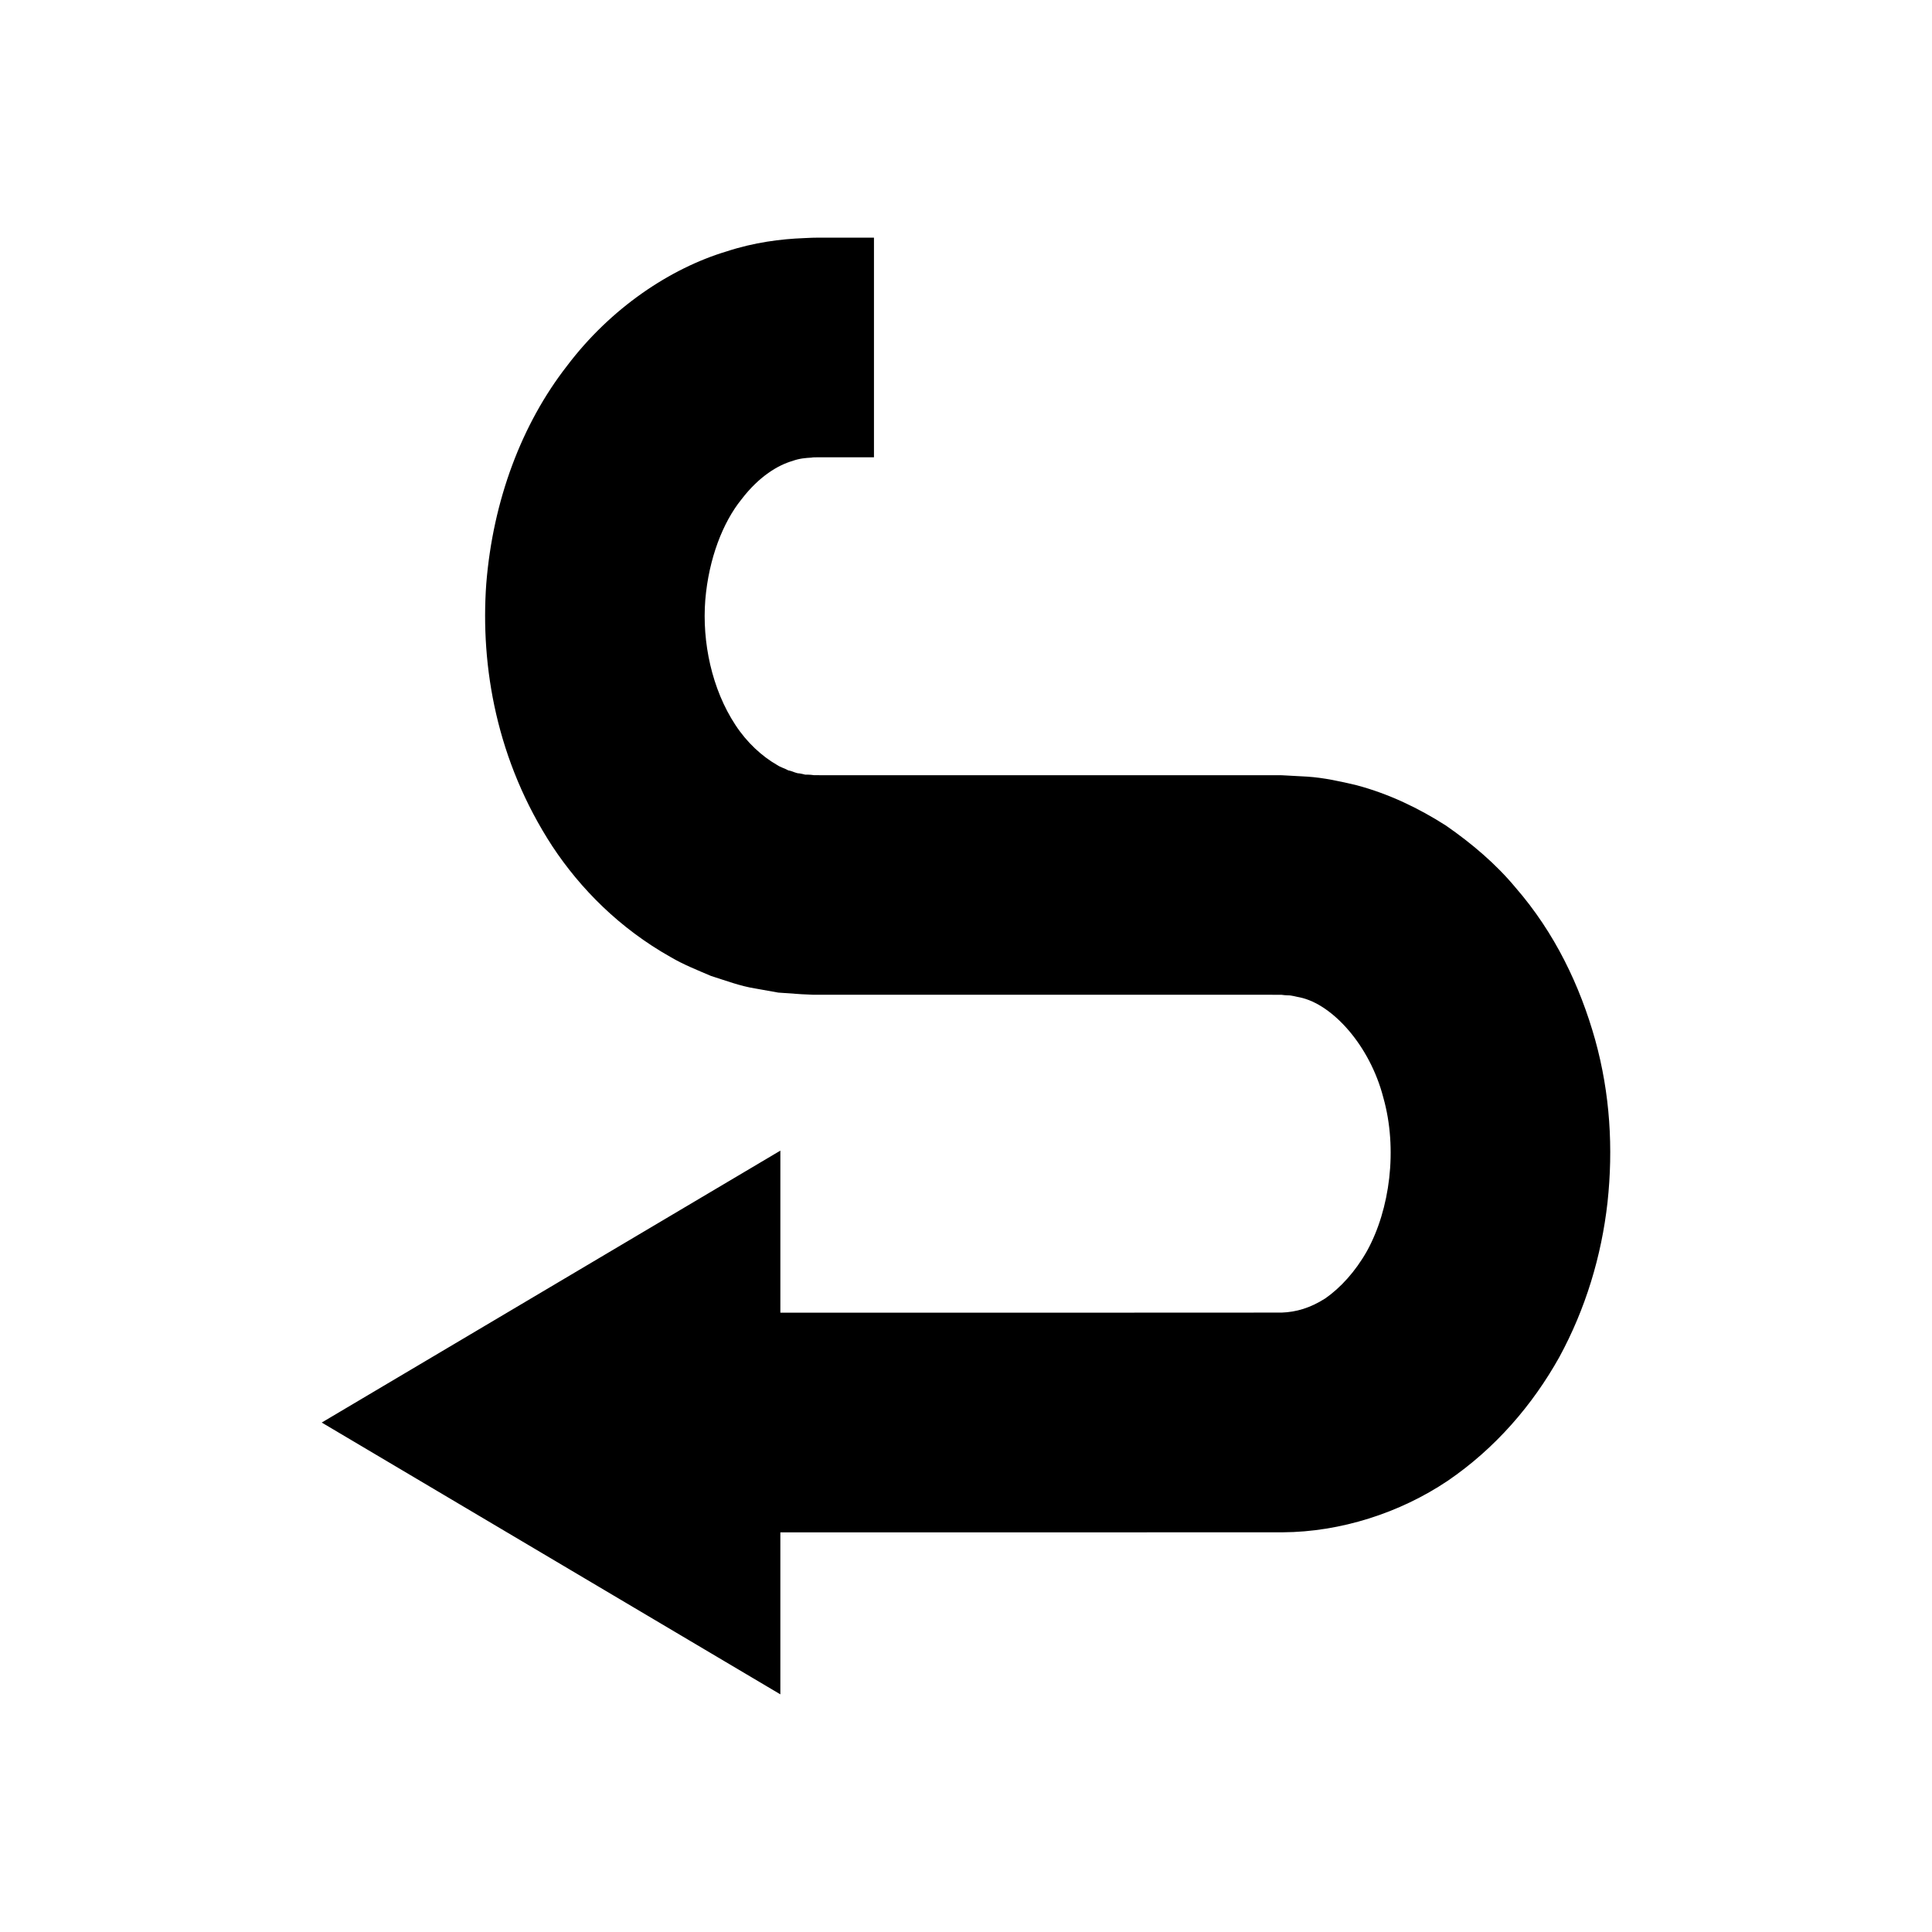 <?xml version="1.0" encoding="UTF-8"?>
<svg width="1200pt" height="1200pt" version="1.1" viewBox="0 0 1200 1200" xmlns="http://www.w3.org/2000/svg">
 <path d="m199.83 883.57 284.86 168.82v-100.62h185.41c39.188-0.027 81.641-0.027 126.56-0.027 35.988-0.188 72.84-12.027 102.52-31.973 29.602-20.188 52.762-47.133 69.348-76.852 16.254-29.867 26.172-62.625 29.922-96.039 3.613-33.309 1.668-67.48-7.668-101.07-9.387-33.387-24.906-66.332-49.602-94.691-11.945-14.375-26.84-27.078-43.027-38.309-16.773-10.734-35.293-19.691-55.492-25.078-10.066-2.398-20.398-4.691-30.812-5.359l-15.668-0.852-9.895-0.027h-39.012-77.492-150.73-9.148l-4.398-0.027-1.785-0.215c-1.188-0.105-2.387-0.133-3.586-0.105-1.16-0.309-2.32-0.574-3.492-0.762-2.398-0.027-4.602-1.535-7-1.879-2.254-1.309-4.707-1.828-6.973-3.359-9.266-5.309-18.641-13.773-25.895-24.867-14.68-22.293-20.773-51.535-18.707-77.652 2.172-25.879 11.012-48.254 22.398-62.375 11.133-14.586 22.945-21.387 31.691-23.934 4.426-1.613 8.387-1.906 11.879-2.078 0.586-0.309 6.535-0.188 9.84-0.215h10.215 18.746v-136.4h-18.746-10.215c-4.215 0.055-6.453-0.188-14.719 0.281-14.148 0.547-30.668 2.602-47.895 8.254-34.812 10.465-71.906 35.055-99.199 71.254-27.934 35.879-45.879 83.227-50.039 135.21-3.691 51.508 6.453 110 41.105 163.09 17.375 26.281 41.734 50.934 73.48 68.773 7.762 4.586 16.559 8.066 25.078 11.719 9.039 2.812 17.879 6.254 27.453 7.762l14.254 2.547 14.52 1.012 7.293 0.332h13.867 150.73 77.492 39.012l9.652 0.027c1.281 0.188 2.547 0.309 3.84 0.332 2.586-0.027 5.055 0.852 7.625 1.281 20.254 4.293 43.426 29.945 51.762 62.16 9.078 32.133 4.121 69.508-10.121 95.359-7.293 12.922-16.625 22.973-25.879 29.426-9.492 6.066-18.266 8.52-27.121 8.828-44.691 0.027-86.945 0.027-125.96 0.055h-185.41v-100.65z"/>
</svg>
